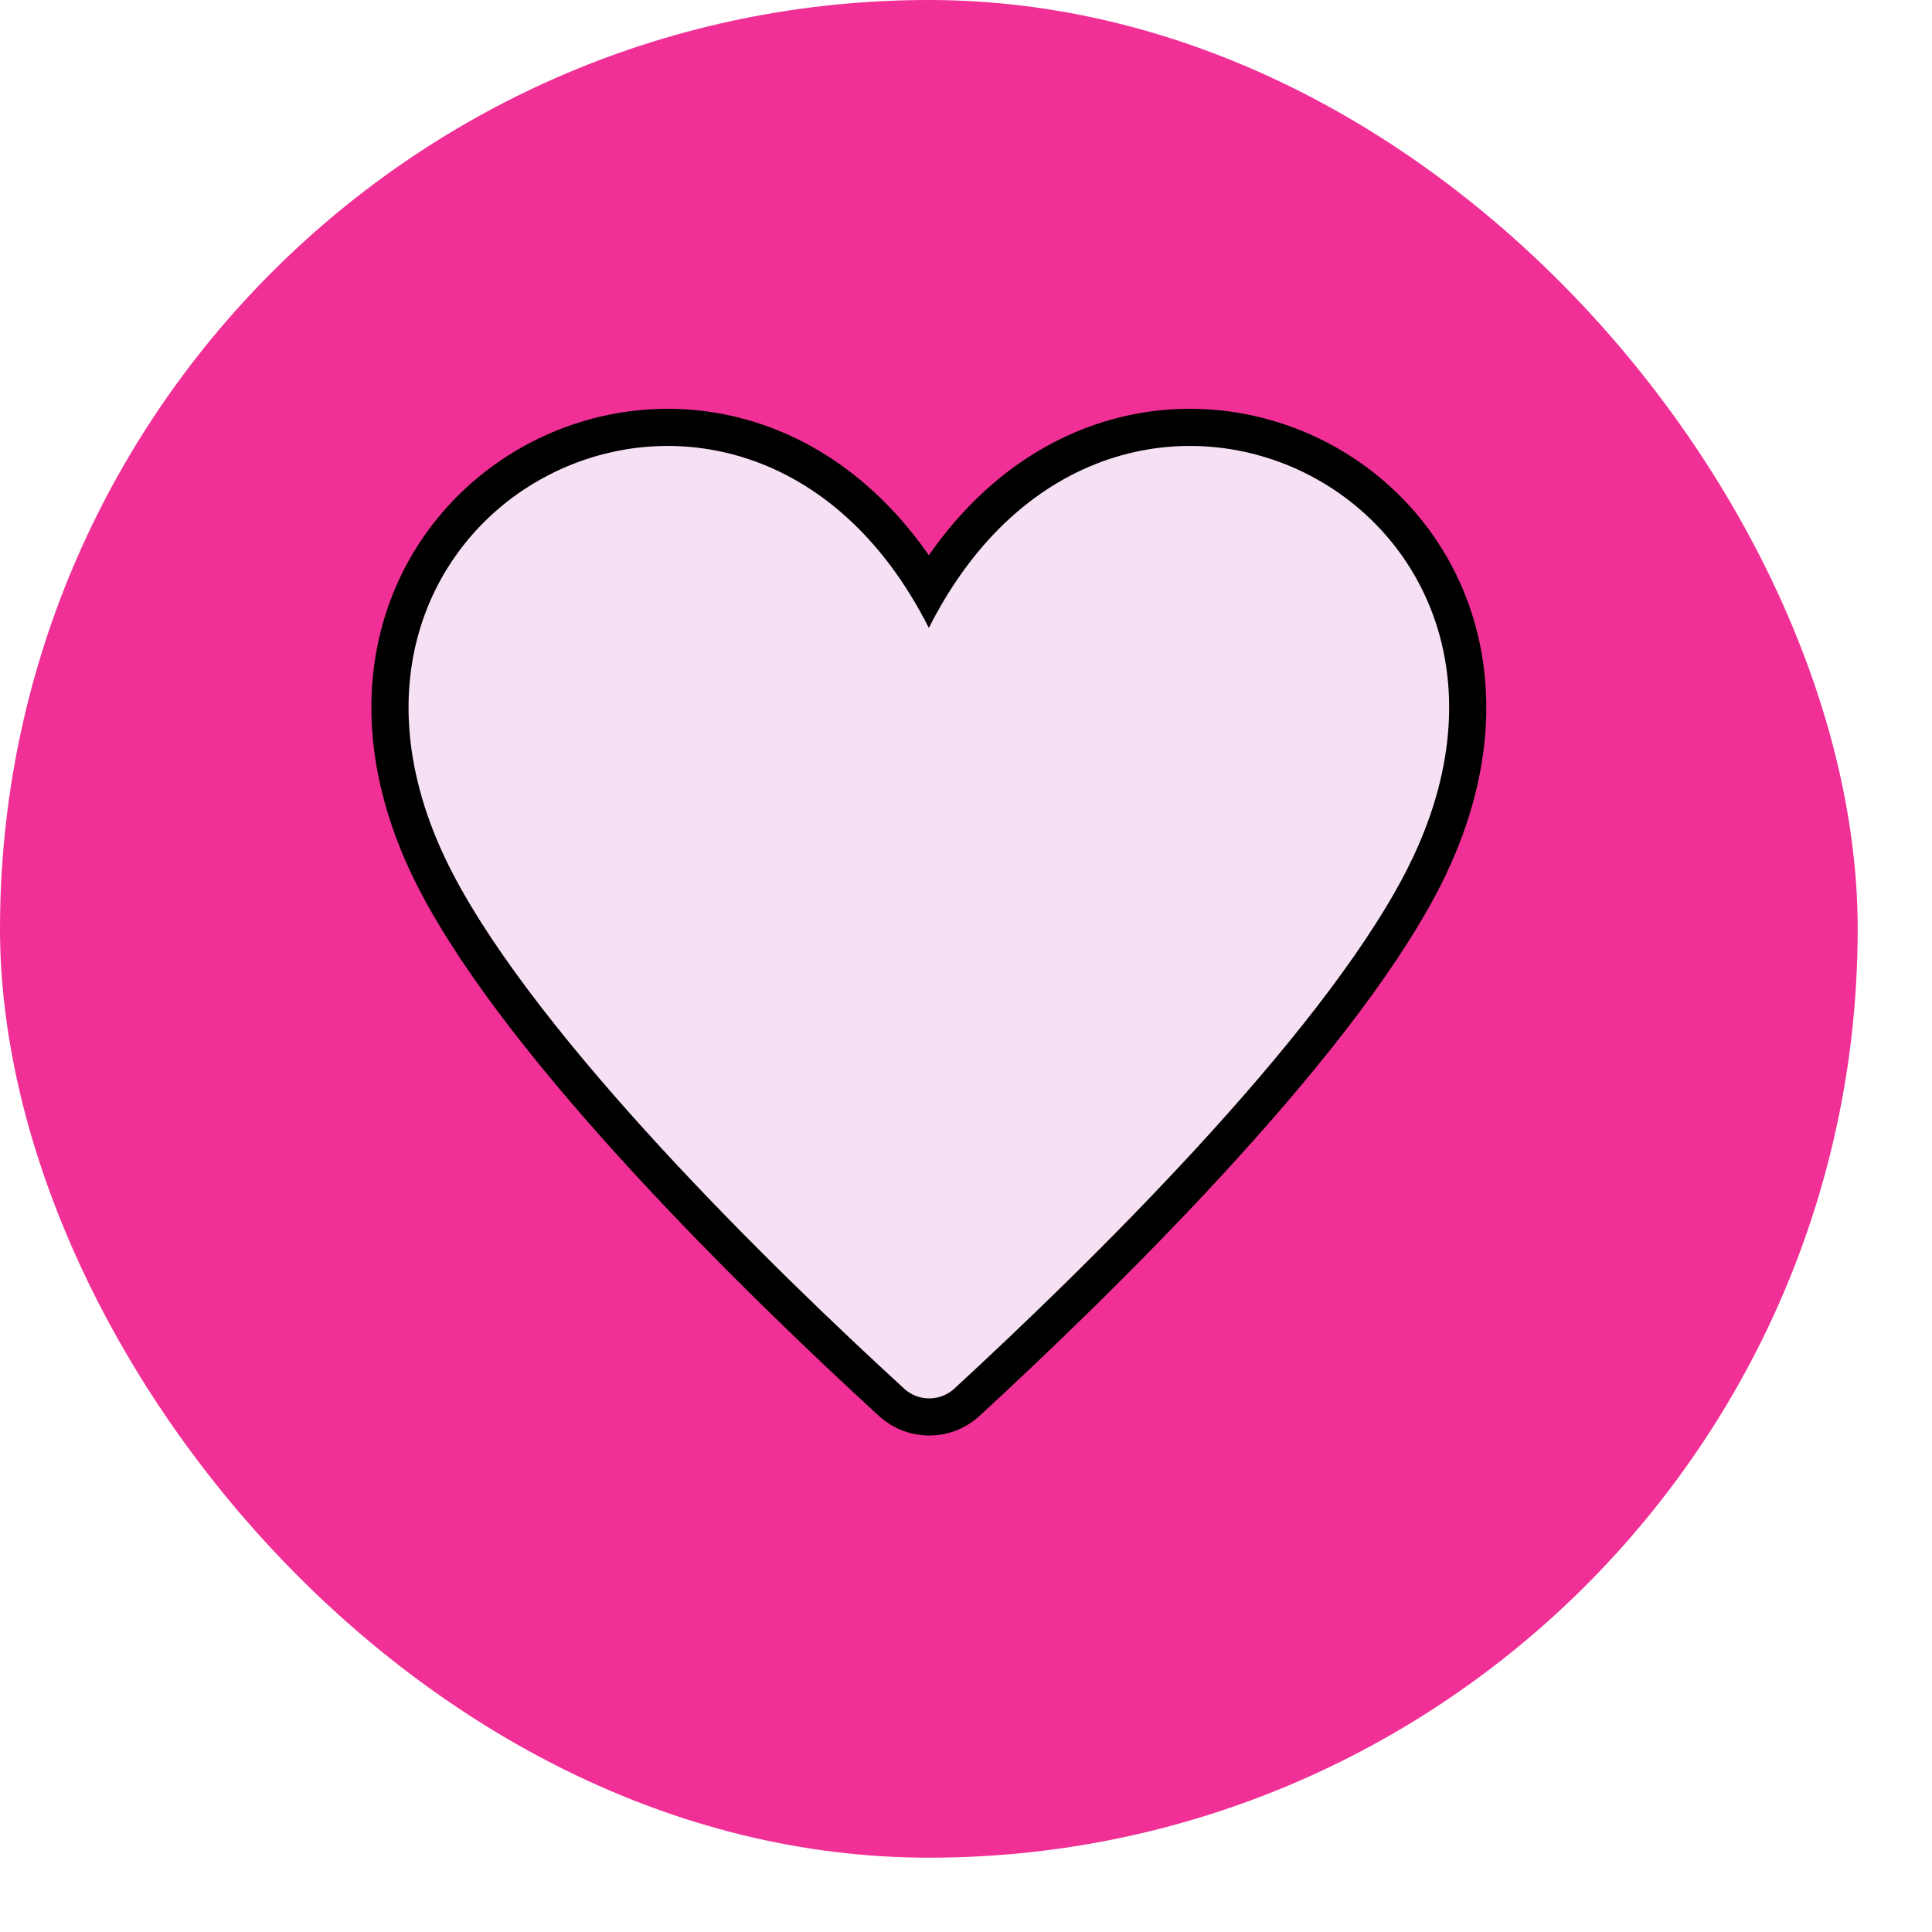 <svg xmlns="http://www.w3.org/2000/svg" viewBox="0 0 26 26" height="26" width="26"><title>heart.svg</title><rect fill="none" x="0" y="0" width="26" height="26"></rect><rect x="0" y="0" width="25" height="25" rx="13" ry="13" fill="#f03096"></rect><path fill="#000" transform="translate(5 5)" d="M13.91,6.75c-1.17,2.25-4.3,5.31-6.07,6.94c-0.19,0.172-0.48,0.172-0.67,0C5.39,12.06,2.26,9,1.09,6.75
	C-1.48,1.8,5-1.5,7.5,3.45C10-1.5,16.48,1.8,13.91,6.75z" style="stroke-linejoin:round;stroke-miterlimit:4;" stroke="#000" stroke-width="1"></path><path fill="#f5e1f3" transform="translate(5 5)" d="M13.91,6.75c-1.17,2.25-4.3,5.31-6.07,6.94c-0.19,0.172-0.48,0.172-0.67,0C5.39,12.06,2.26,9,1.09,6.75
	C-1.48,1.8,5-1.5,7.5,3.45C10-1.5,16.48,1.8,13.91,6.75z"></path></svg>